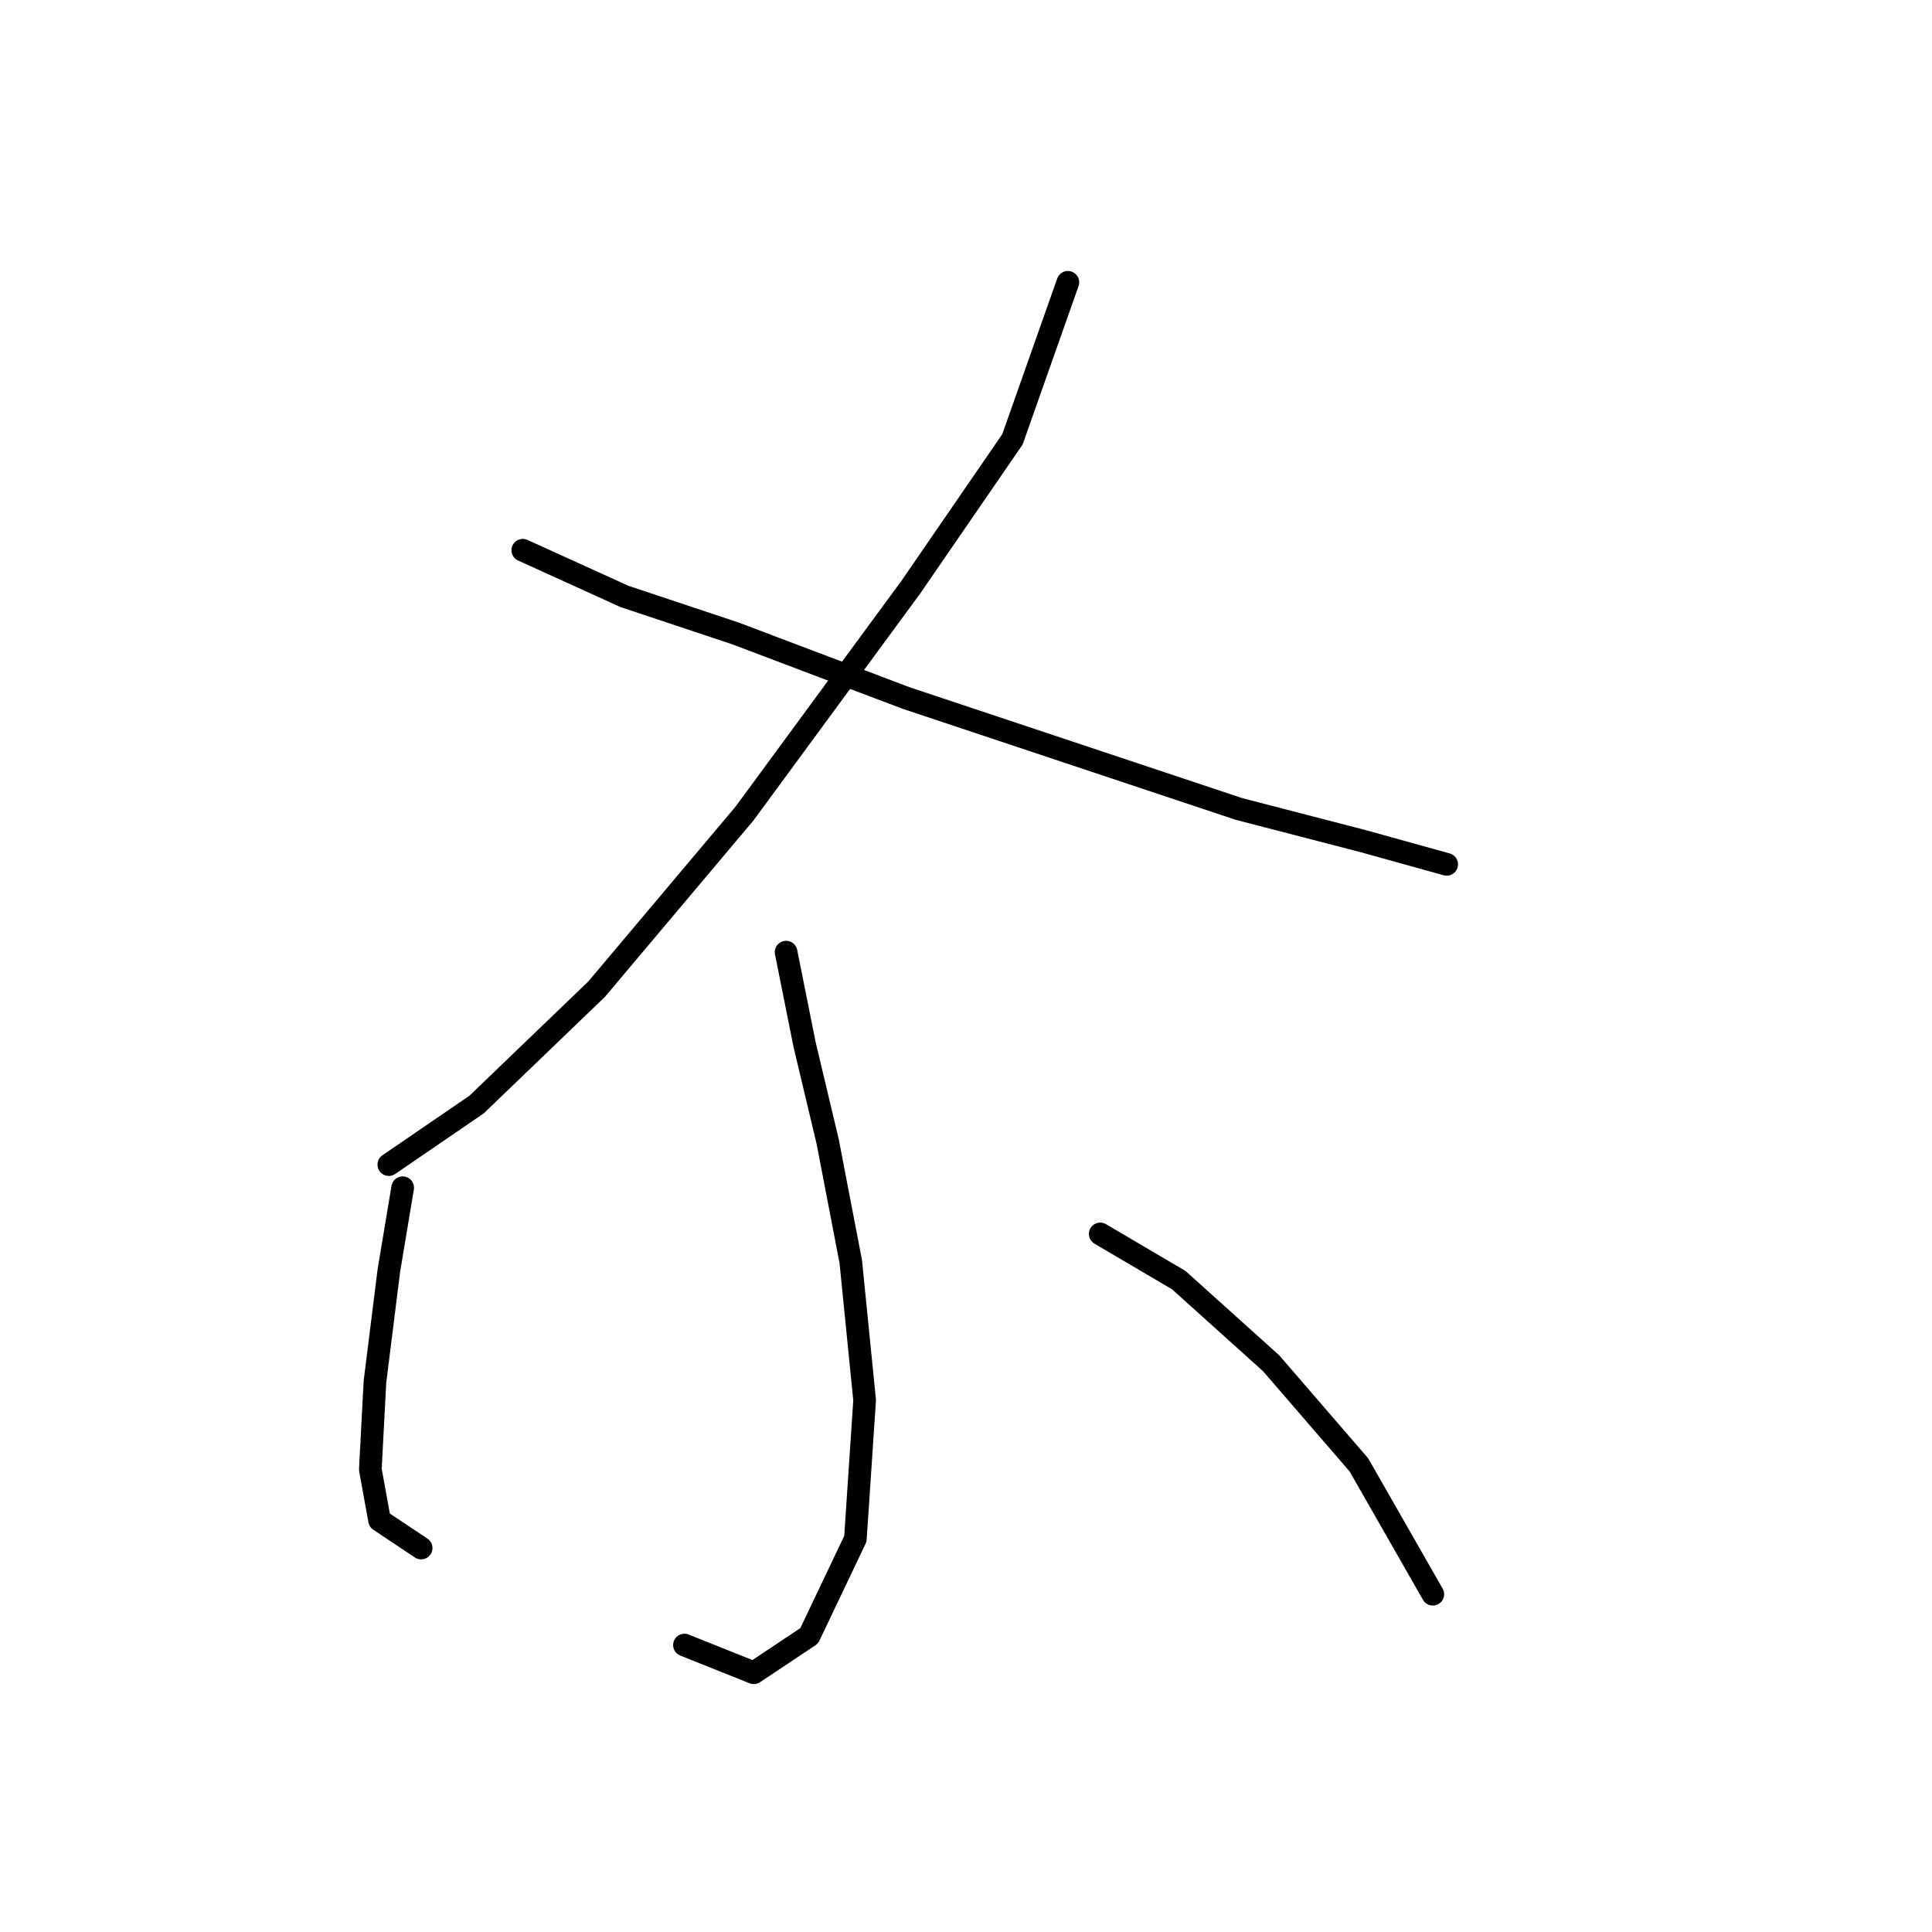 <?xml version="1.0" standalone="no"?>
    <svg width="256" height="256" xmlns="http://www.w3.org/2000/svg" version="1.1">
    <polyline stroke="black" stroke-width="3" stroke-linecap="round" fill="transparent" stroke-linejoin="round" points="141.5 37.405 134.155 58.216 120.688 77.804 98.652 107.798 79.064 131.058 63.149 146.361 51.519 154.318 51.519 154.318 " />
        <polyline stroke="black" stroke-width="3" stroke-linecap="round" fill="transparent" stroke-linejoin="round" points="69.271 72.907 82.737 79.028 97.428 83.925 120.076 92.495 145.785 101.064 164.148 107.186 180.675 111.47 191.693 114.531 191.693 114.531 " />
        <polyline stroke="black" stroke-width="3" stroke-linecap="round" fill="transparent" stroke-linejoin="round" points="104.161 126.161 106.61 138.403 109.67 151.258 112.731 167.173 114.567 185.536 113.343 203.899 107.222 216.754 99.876 221.651 90.695 217.978 90.695 217.978 " />
        <polyline stroke="black" stroke-width="3" stroke-linecap="round" fill="transparent" stroke-linejoin="round" points="53.356 157.379 51.519 168.397 49.683 183.088 49.071 194.718 50.295 201.451 55.804 205.124 55.804 205.124 " />
        <polyline stroke="black" stroke-width="3" stroke-linecap="round" fill="transparent" stroke-linejoin="round" points="145.785 163.5 156.191 169.621 168.433 180.639 180.063 194.106 189.857 211.245 189.857 211.245 " />
        </svg>